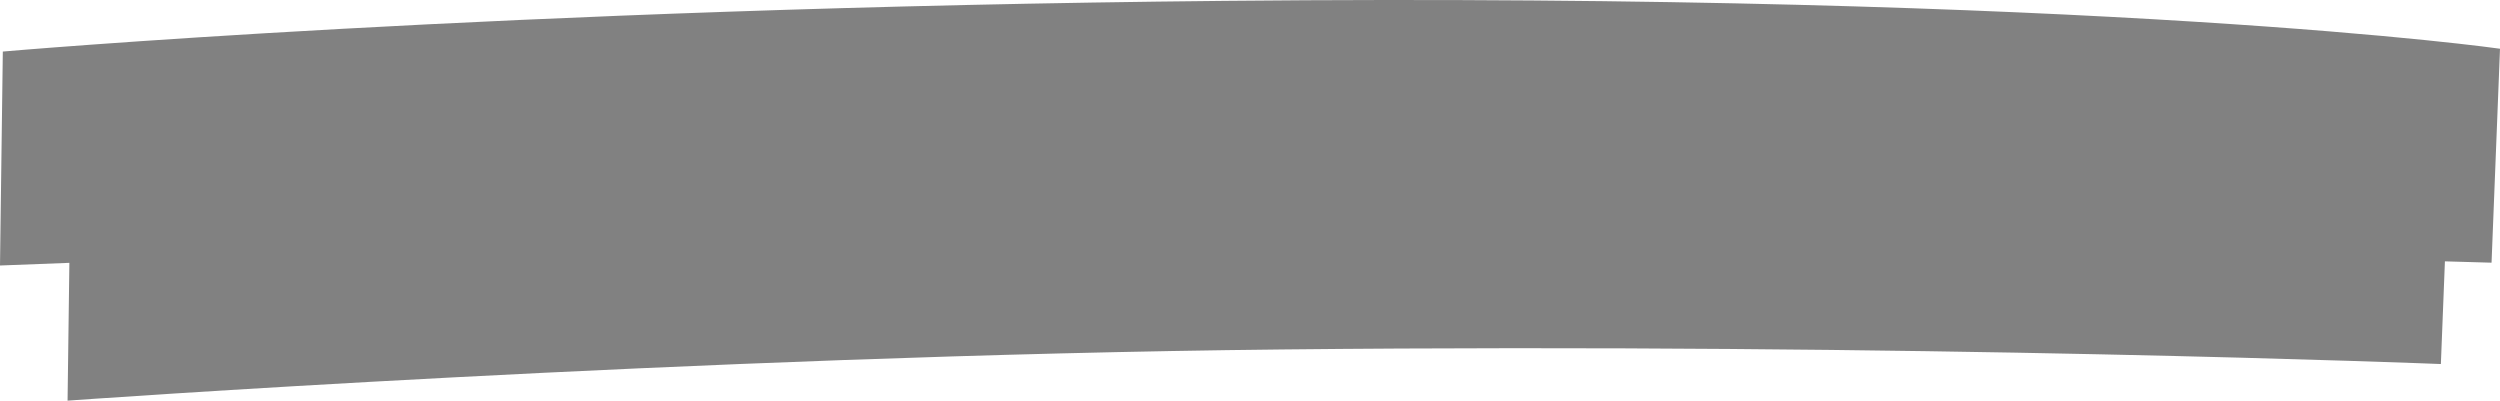<?xml version="1.0" encoding="utf-8"?>
<!-- Generator: Adobe Illustrator 15.0.2, SVG Export Plug-In . SVG Version: 6.00 Build 0)  -->
<!DOCTYPE svg PUBLIC "-//W3C//DTD SVG 1.1//EN" "http://www.w3.org/Graphics/SVG/1.1/DTD/svg11.dtd">
<svg version="1.1" id="Layer_1" xmlns="http://www.w3.org/2000/svg" xmlns:xlink="http://www.w3.org/1999/xlink" x="0px" y="0px"
	 viewBox="0 0 148 23.718" enable-background="new 0 0 148 23.718" xml:space="preserve"  preserveAspectRatio="none">
<path fill="#818181" d="M148,2.885c0,0-23.25-3.334-75.5-2.834C29.666,0.461,0.167,3.052,0.167,3.052L0,15.718
	c0,0,1.472-0.061,4.107-0.158L4,23.718c0,0,37-2.667,71.901-3.03c37.374-0.389,68.599,0.863,68.599,0.863l0.239-6.079
	c1.78,0.049,2.761,0.079,2.761,0.079L148,2.885z"/>
</svg>
